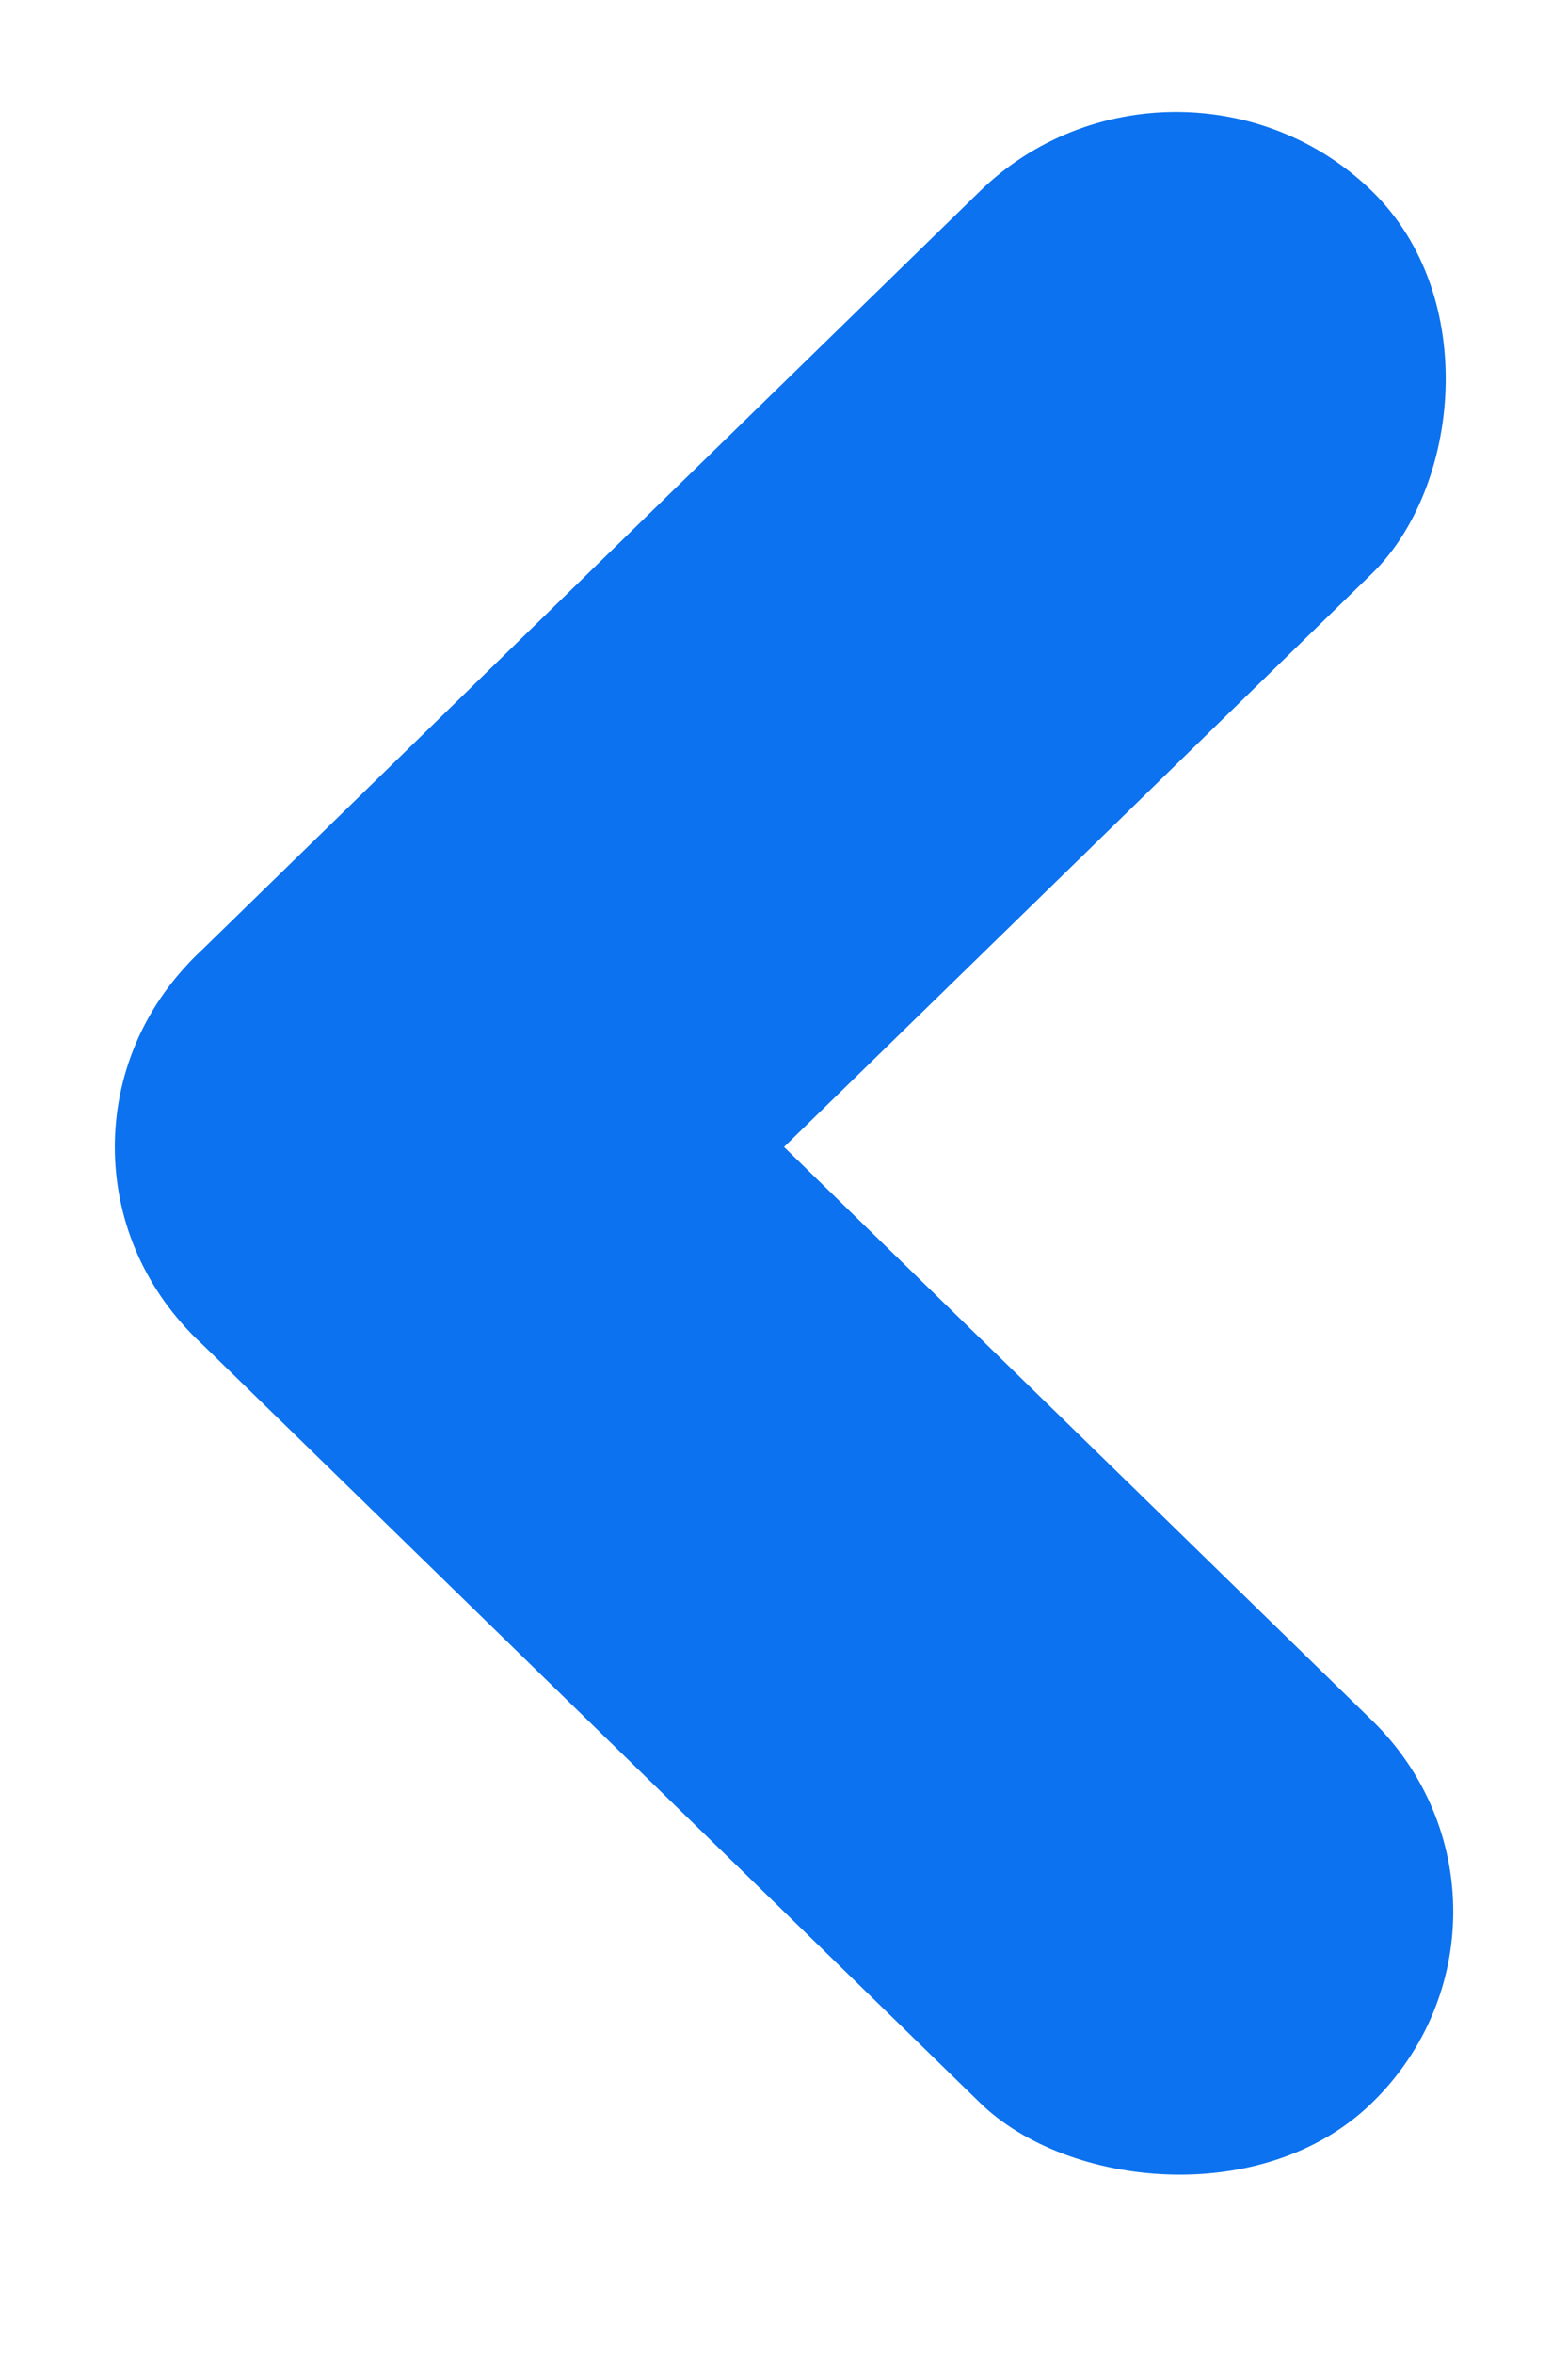 <svg width="10" height="15" viewBox="0 0 10 15" fill="none" xmlns="http://www.w3.org/2000/svg">
<rect width="3.492" height="10.475" rx="1.746" transform="matrix(0.716 0.698 -0.716 0.698 7.5 0)" fill="#0c72ef"/>
<rect width="3.492" height="10.475" rx="1.746" transform="matrix(0.716 -0.698 0.716 0.698 0 7.312)" fill="#0c72ef"/>
</svg>
